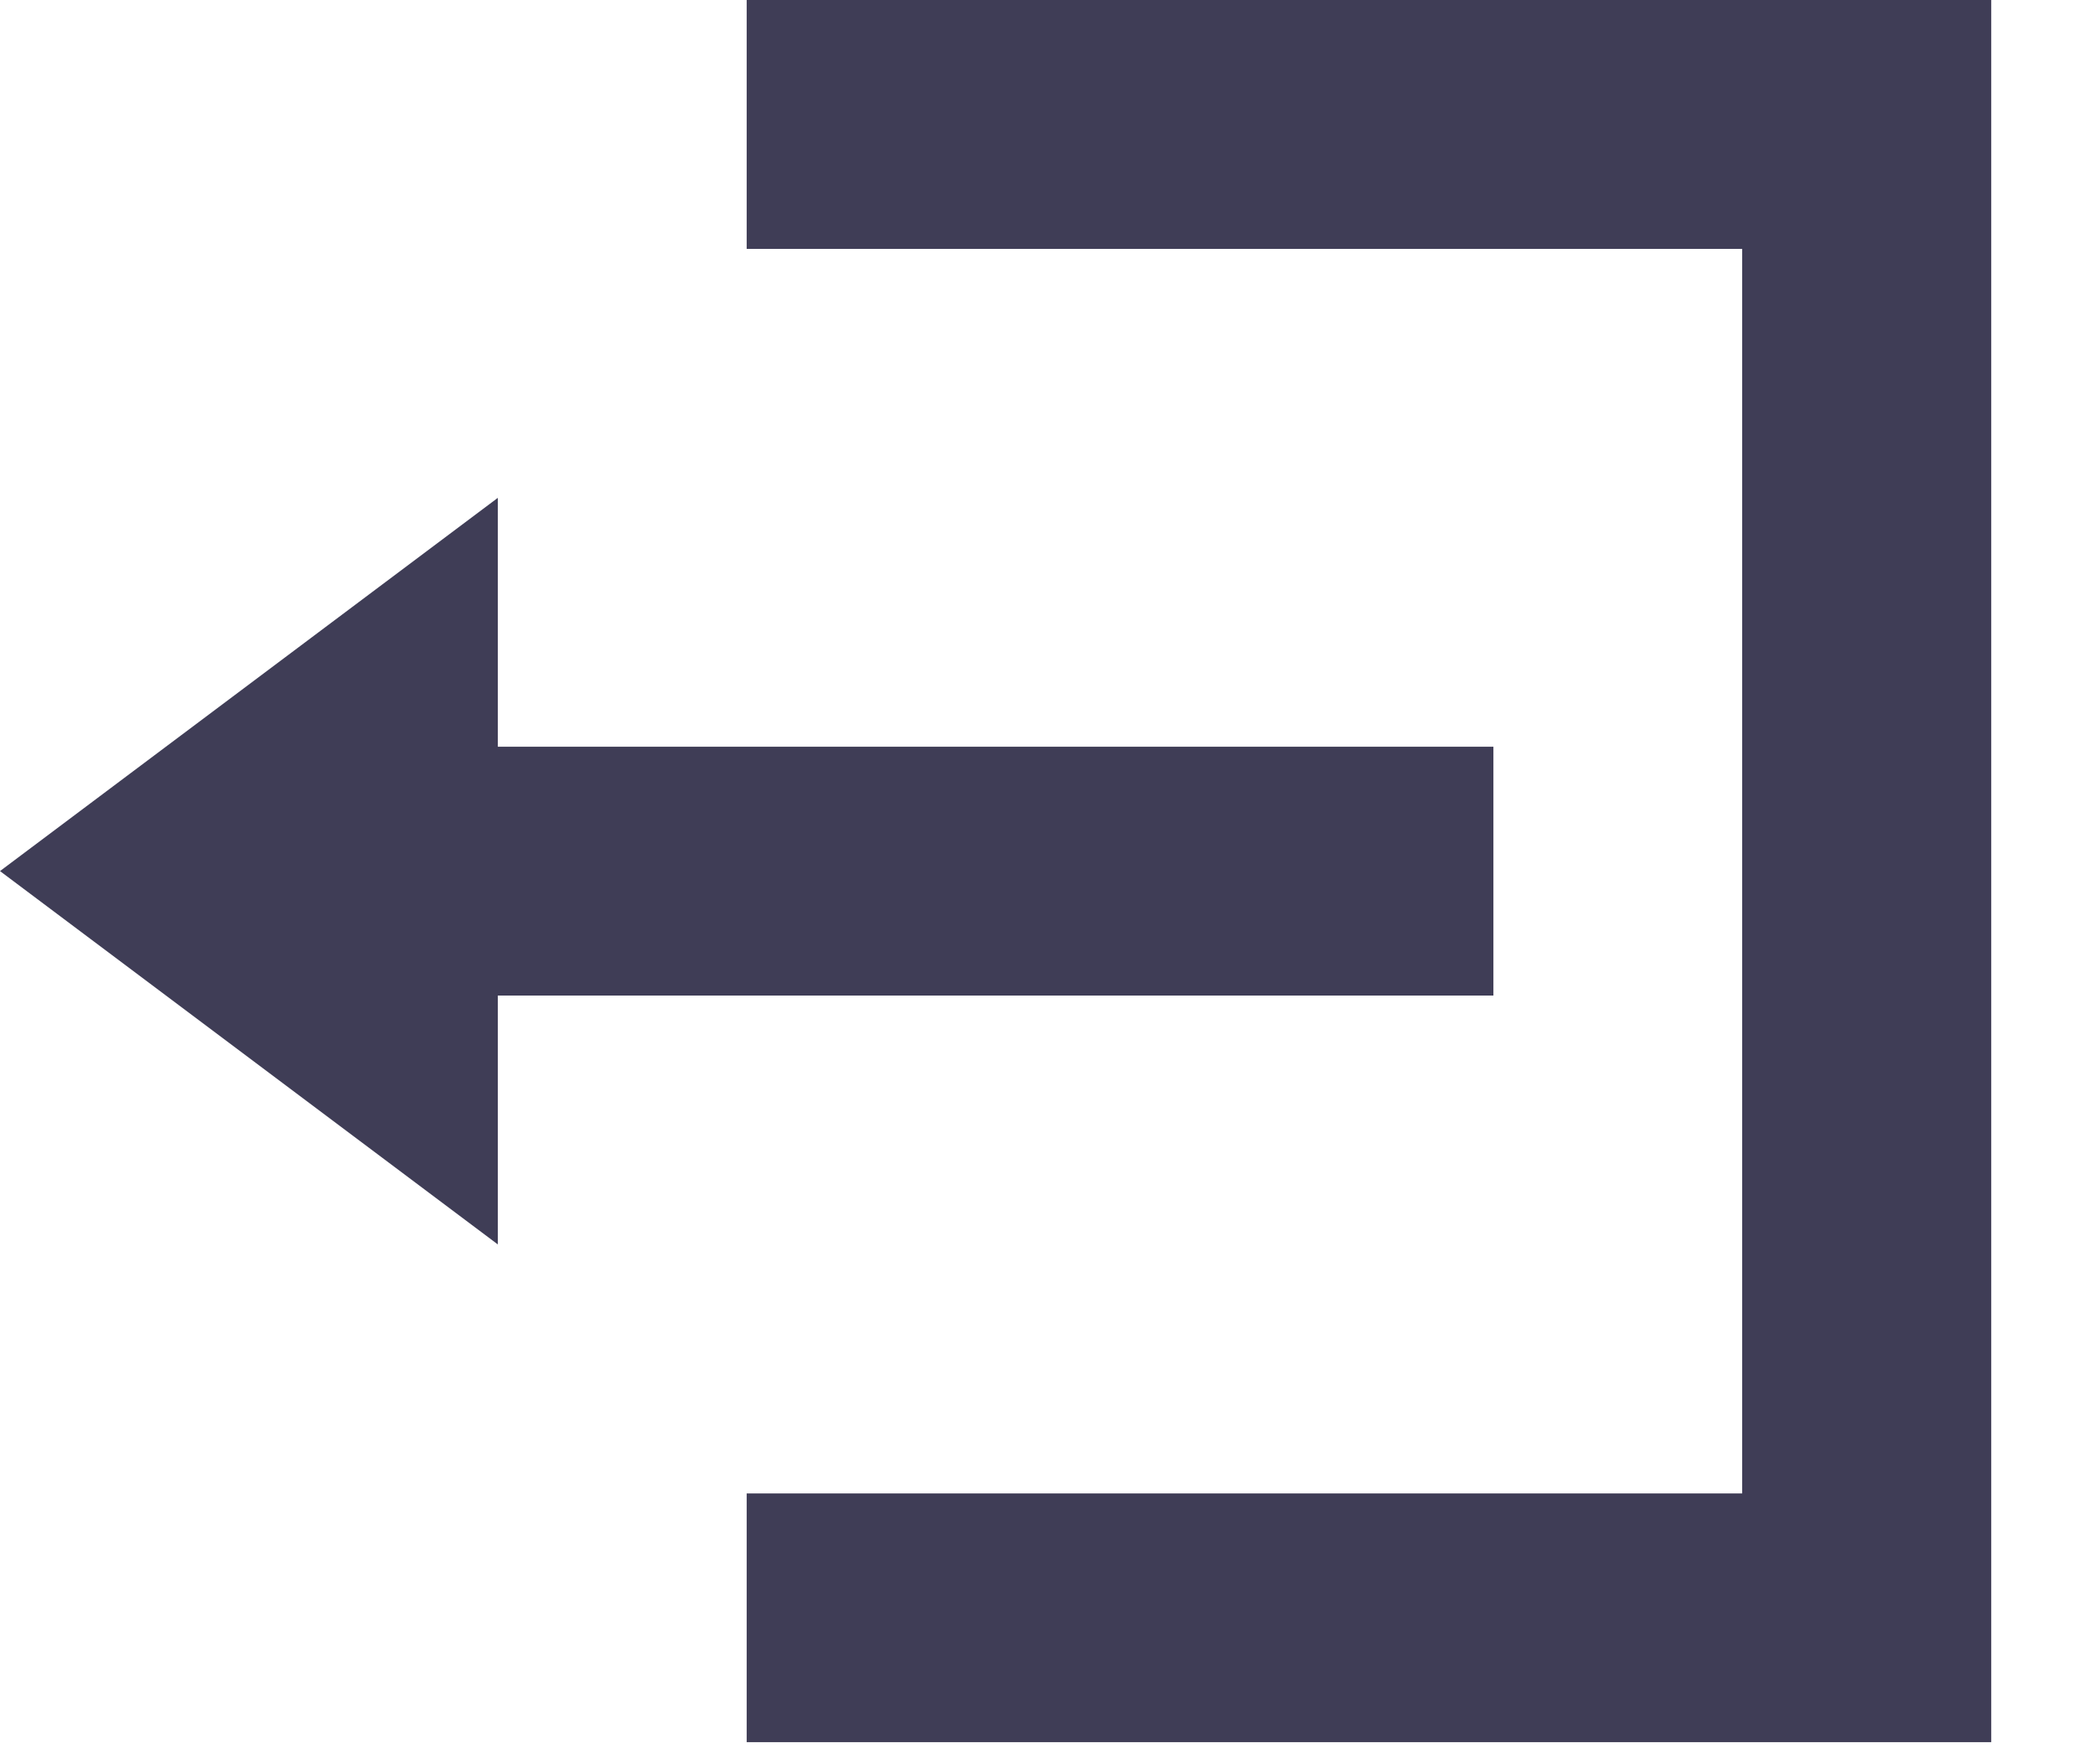 <svg width="19" height="16" viewBox="0 0 19 16" fill="none" xmlns="http://www.w3.org/2000/svg">
<path fill-rule="evenodd" clip-rule="evenodd" d="M6.772 2.257V0H18.059V15.8H6.772V13.544H15.8V2.257H6.772ZM0 7.9L4.515 4.515V6.772H13.544V9.029H4.515V11.286L0 7.9Z" fill="#3F3D56"/>
</svg>
